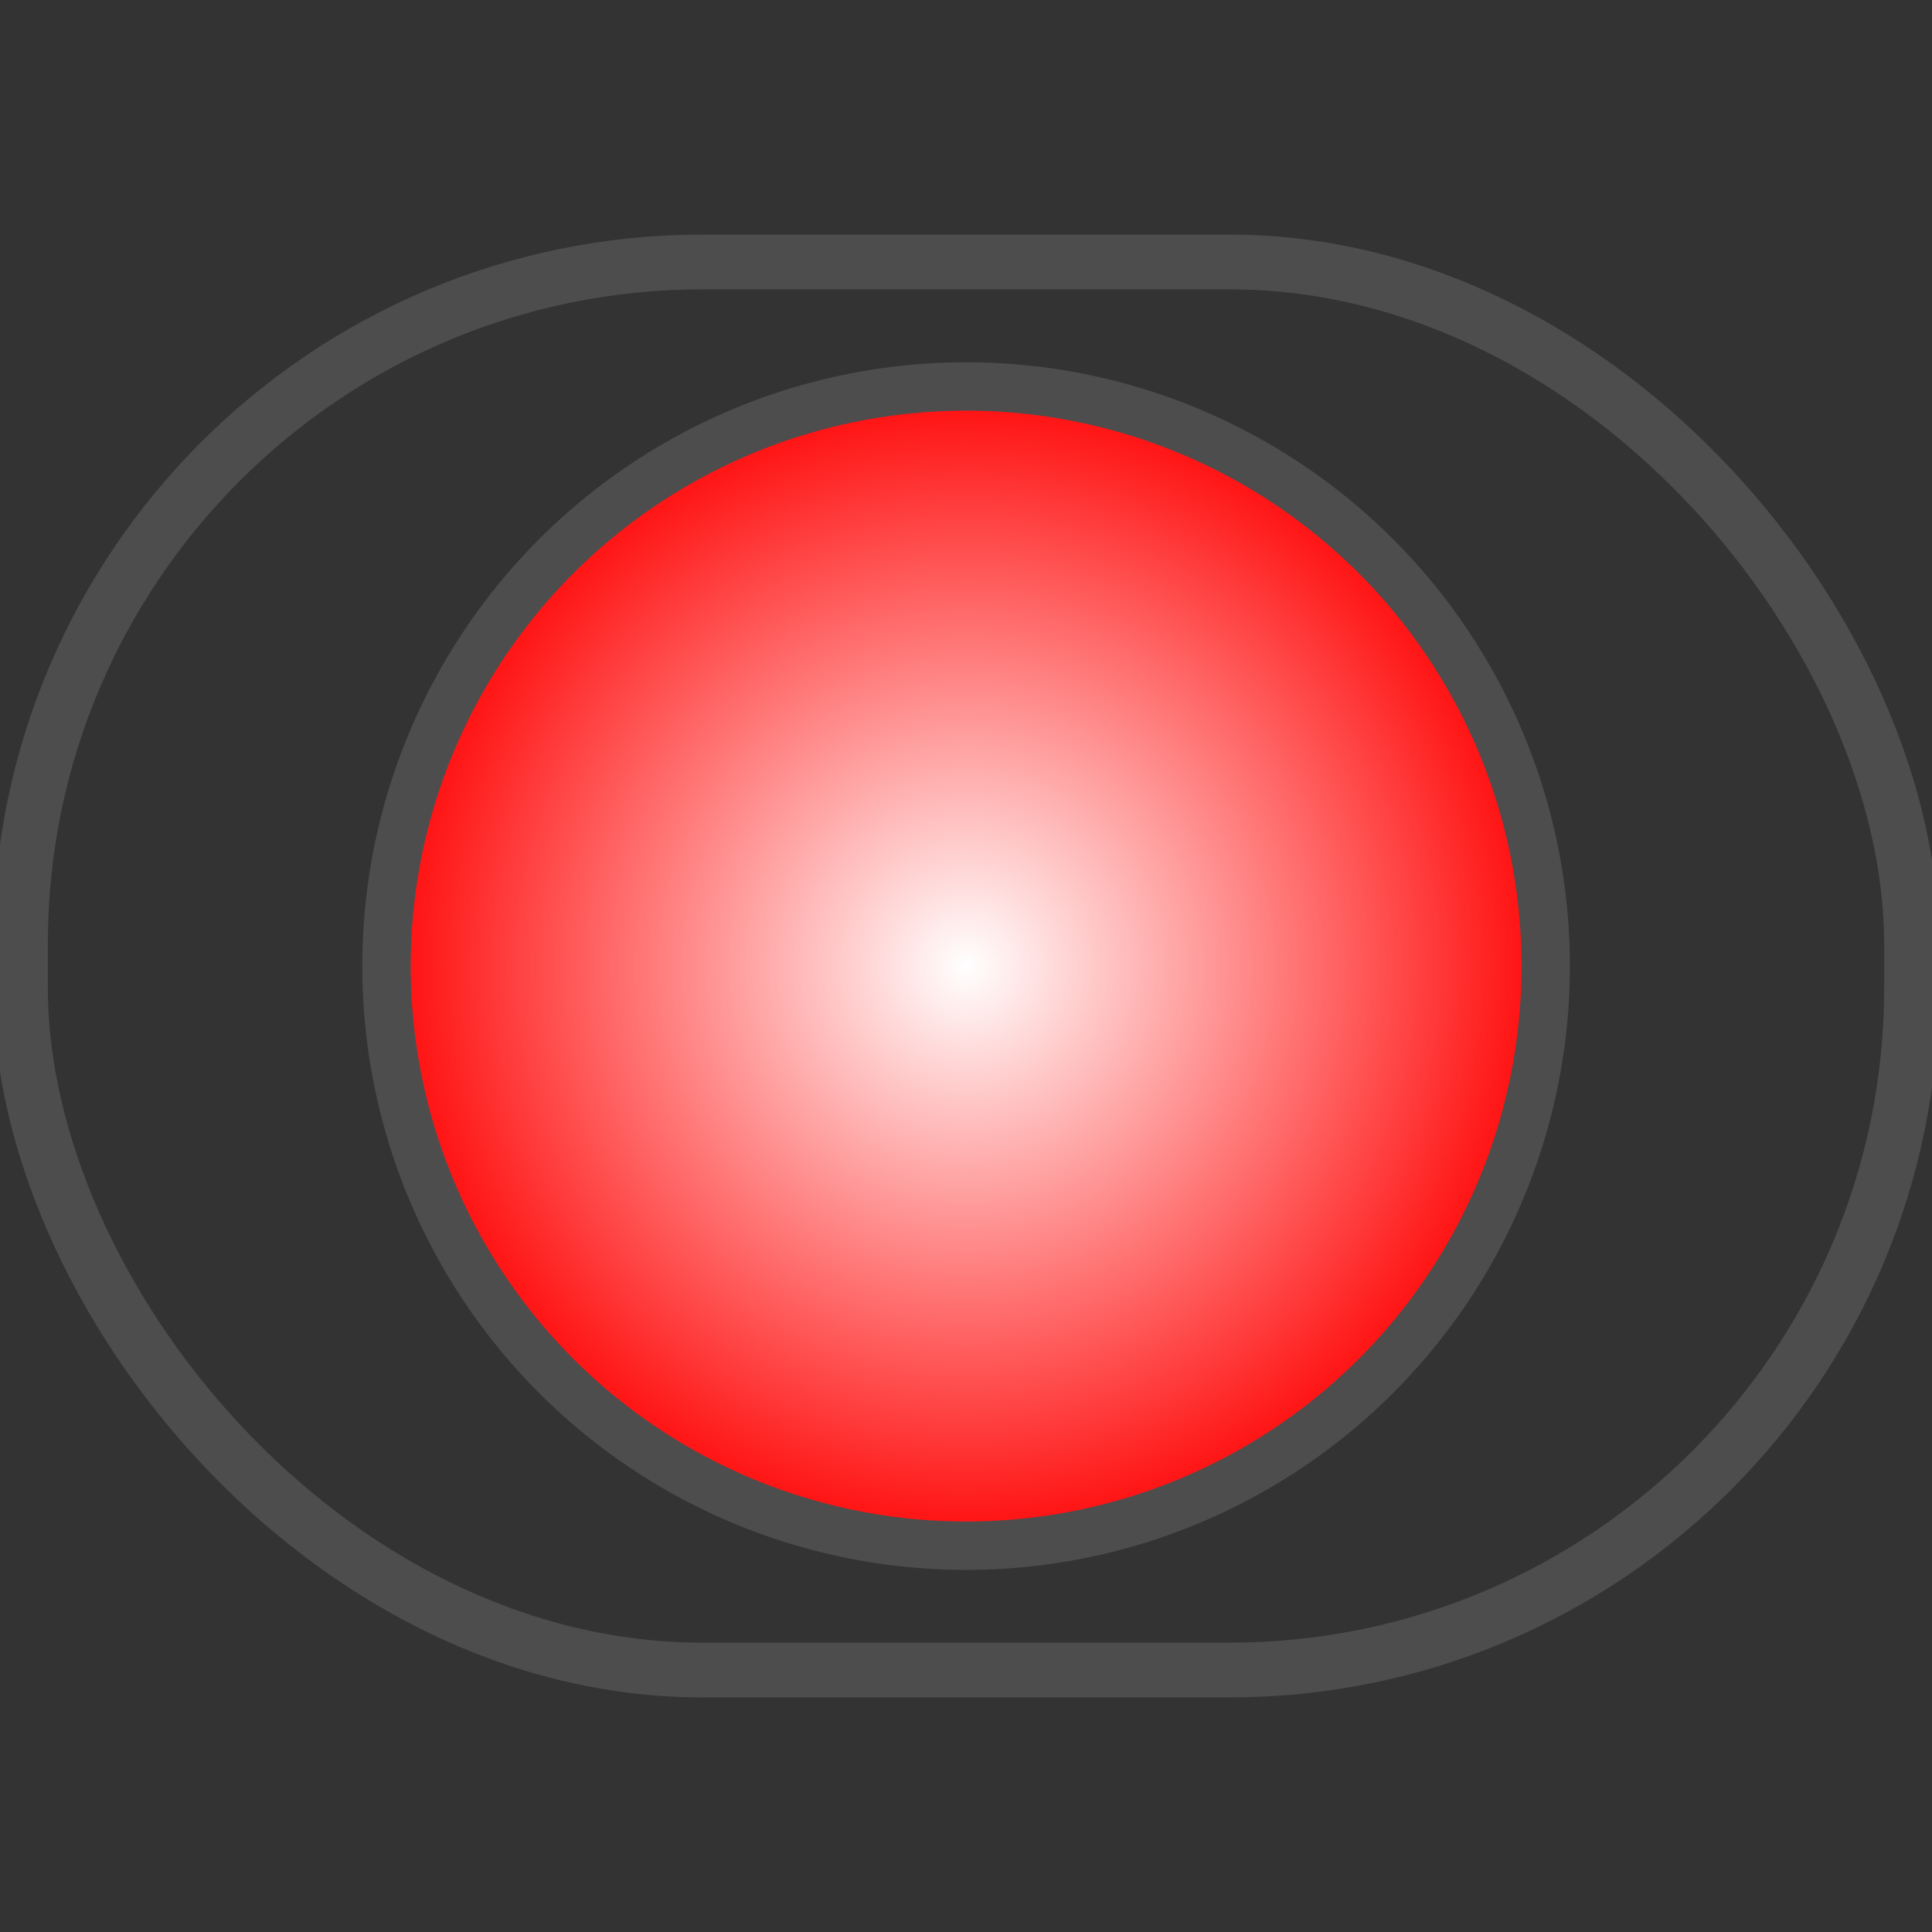 <?xml version="1.0" encoding="UTF-8" standalone="no"?>
<!-- Created with Inkscape (http://www.inkscape.org/) -->

<svg
   width="40"
   height="40"
   viewBox="0 0 10.583 10.583"
   version="1.1"
   id="svg192444"
   inkscape:export-filename="/home/elahav/led_off.png"
   inkscape:export-xdpi="96"
   inkscape:export-ydpi="96"
   inkscape:version="1.1.2 (0a00cf5339, 2022-02-04)"
   sodipodi:docname="button.svg"
   xmlns:inkscape="http://www.inkscape.org/namespaces/inkscape"
   xmlns:sodipodi="http://sodipodi.sourceforge.net/DTD/sodipodi-0.dtd"
   xmlns:xlink="http://www.w3.org/1999/xlink"
   xmlns="http://www.w3.org/2000/svg"
   xmlns:svg="http://www.w3.org/2000/svg">
  <rect x="0" y="0" width="10.583" height="10.583" fill="#333333" stroke="none"/>
  <sodipodi:namedview
     id="namedview192446"
     pagecolor="#ffffff"
     bordercolor="#666666"
     borderopacity="1.0"
     inkscape:pageshadow="2"
     inkscape:pageopacity="0.0"
     inkscape:pagecheckerboard="true"
     inkscape:document-units="mm"
     showgrid="false"
     units="px"
     inkscape:zoom="4"
     inkscape:cx="2.375"
     inkscape:cy="31.375"
     inkscape:window-width="1920"
     inkscape:window-height="1029"
     inkscape:window-x="0"
     inkscape:window-y="25"
     inkscape:window-maximized="1"
     inkscape:current-layer="layer1" />
  <defs
     id="defs192441">
    <linearGradient
       inkscape:collect="always"
       id="linearGradient231809">
      <stop
         style="stop-color:#ffffff;stop-opacity:1;"
         offset="0"
         id="stop231805" />
      <stop
         style="stop-color:#ff0000;stop-opacity:1"
         offset="1"
         id="stop231807" />
    </linearGradient>
    <linearGradient
       inkscape:collect="always"
       id="linearGradient231011">
      <stop
         style="stop-color:#000000;stop-opacity:1;"
         offset="0"
         id="stop231007" />
      <stop
         style="stop-color:#000000;stop-opacity:0;"
         offset="1"
         id="stop231009" />
    </linearGradient>
    <linearGradient
       inkscape:collect="always"
       id="linearGradient230282">
      <stop
         style="stop-color:#ffffff;stop-opacity:1;"
         offset="0"
         id="stop230278" />
      <stop
         style="stop-color:#1e1717;stop-opacity:0"
         offset="1"
         id="stop230280" />
    </linearGradient>
    <linearGradient
       inkscape:collect="always"
       xlink:href="#linearGradient231011"
       id="linearGradient231013"
       x1="5.953"
       y1="5.292"
       x2="12.568"
       y2="5.292"
       gradientUnits="userSpaceOnUse"
       gradientTransform="translate(15.559,13.92)" />
    <linearGradient
       inkscape:collect="always"
       xlink:href="#linearGradient230282"
       id="linearGradient231256"
       gradientUnits="userSpaceOnUse"
       gradientTransform="translate(5.858,13.504)"
       x1="6.18"
       y1="5.333"
       x2="11.554"
       y2="7.228" />
    <radialGradient
       inkscape:collect="always"
       xlink:href="#linearGradient231809"
       id="radialGradient231877"
       cx="5.292"
       cy="5.292"
       fx="5.292"
       fy="5.292"
       r="3.307"
       gradientUnits="userSpaceOnUse" />
  </defs>
  <g
     inkscape:label="Layer 1"
     inkscape:groupmode="layer"
     id="layer1">
    <rect
       style="fill:#1e1717;fill-opacity:0;stroke:#4d4d4d;stroke-width:0.3;stroke-miterlimit:4;stroke-dasharray:none"
       id="rect192571"
       width="10.359"
       height="7.713"
       x="0.112"
       y="1.435"
       ry="3.736" />
    <circle
       style="mix-blend-mode:color-burn;fill:url(#radialGradient231877);fill-opacity:1;stroke:#4d4d4d;stroke-width:0.265;stroke-miterlimit:4;stroke-dasharray:none"
       id="path230196"
       cx="5.292"
       cy="5.292"
       r="3.175" />
    <circle
       style="mix-blend-mode:darken;fill:url(#linearGradient231013);fill-opacity:1;stroke:#4d4d4d;stroke-width:0.265;stroke-miterlimit:4;stroke-dasharray:none"
       id="path230196-7"
       cx="24.819"
       cy="19.212"
       r="3.175" />
    <circle
       style="mix-blend-mode:darken;fill:url(#linearGradient231256);fill-opacity:1;stroke:#4d4d4d;stroke-width:0.265;stroke-miterlimit:4;stroke-dasharray:none"
       id="path230196-0"
       cx="15.119"
       cy="18.796"
       r="3.175" />
  </g>
</svg>
